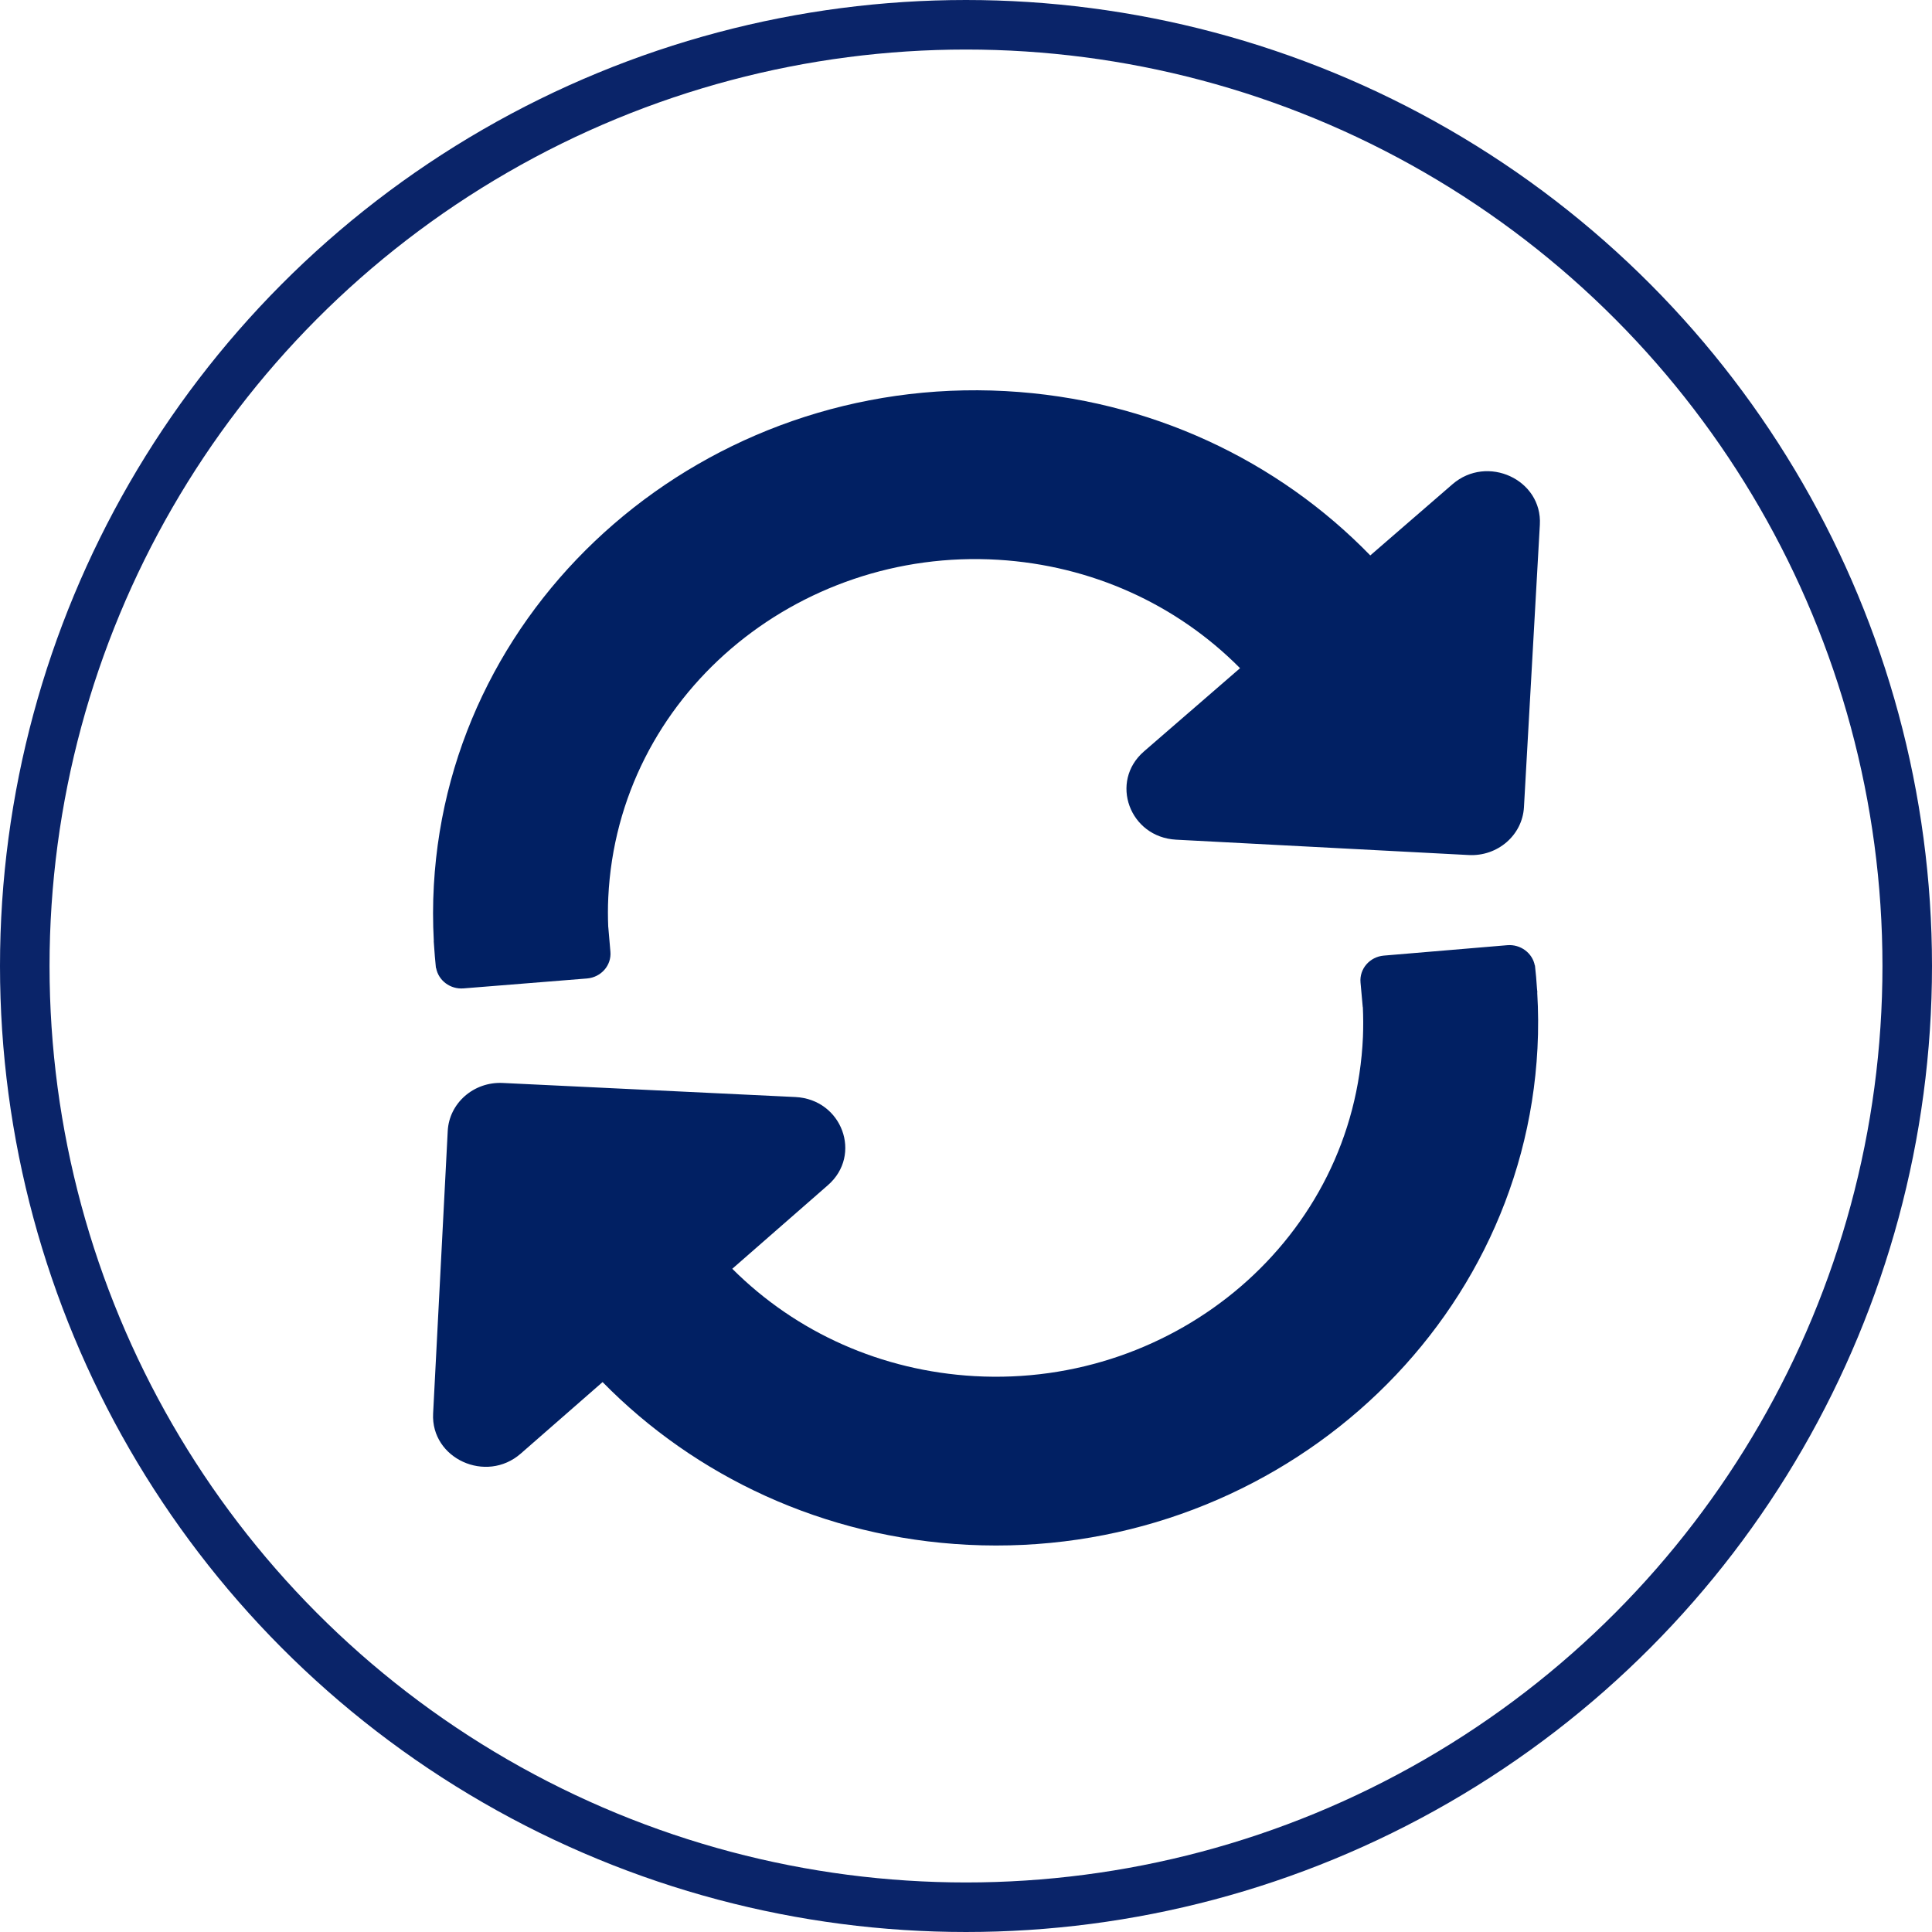 <svg width="39" height="39" viewBox="0 0 39 39" fill="none" xmlns="http://www.w3.org/2000/svg">
<circle cx="19.5" cy="19.5" r="19" stroke="#0A2469"/>
<path d="M29.32 9.775L27.661 11.212C25.806 9.303 23.218 8.053 20.299 7.895C14.271 7.568 9.086 12.049 8.758 17.869C8.736 18.249 8.737 18.624 8.757 18.995H8.755L8.761 19.076C8.771 19.232 8.784 19.387 8.8 19.541L8.804 19.541C8.85 19.792 9.088 19.974 9.357 19.952L11.848 19.752C12.134 19.729 12.346 19.487 12.322 19.212L12.279 18.713H12.278C12.27 18.515 12.269 18.316 12.279 18.115C12.473 14.053 16.083 11.052 20.152 11.3C22.02 11.414 23.741 12.187 25.032 13.488L23.093 15.168C22.39 15.776 22.8 16.9 23.742 16.95L29.648 17.26C30.232 17.291 30.731 16.859 30.763 16.295L31.084 10.592C31.136 9.682 30.023 9.167 29.32 9.775Z" fill="#012063"/>
<path d="M10.512 29.343L12.164 27.899C14.028 29.8 16.623 31.038 19.542 31.184C25.571 31.485 30.735 26.98 31.036 21.16C31.056 20.78 31.053 20.405 31.031 20.034H31.034L31.026 19.954C31.016 19.798 31.003 19.642 30.985 19.489L30.982 19.489C30.934 19.238 30.695 19.058 30.427 19.08L27.935 19.29C27.65 19.314 27.439 19.557 27.464 19.833L27.509 20.331H27.511C27.52 20.529 27.521 20.729 27.513 20.929C27.338 24.992 23.742 28.009 19.672 27.779C17.803 27.673 16.079 26.907 14.782 25.612L16.713 23.924C17.413 23.313 16.998 22.191 16.056 22.145L10.148 21.861C9.564 21.833 9.067 22.267 9.038 22.831L8.743 28.535C8.697 29.444 9.813 29.954 10.512 29.343Z" fill="#012063"/>
</svg>
